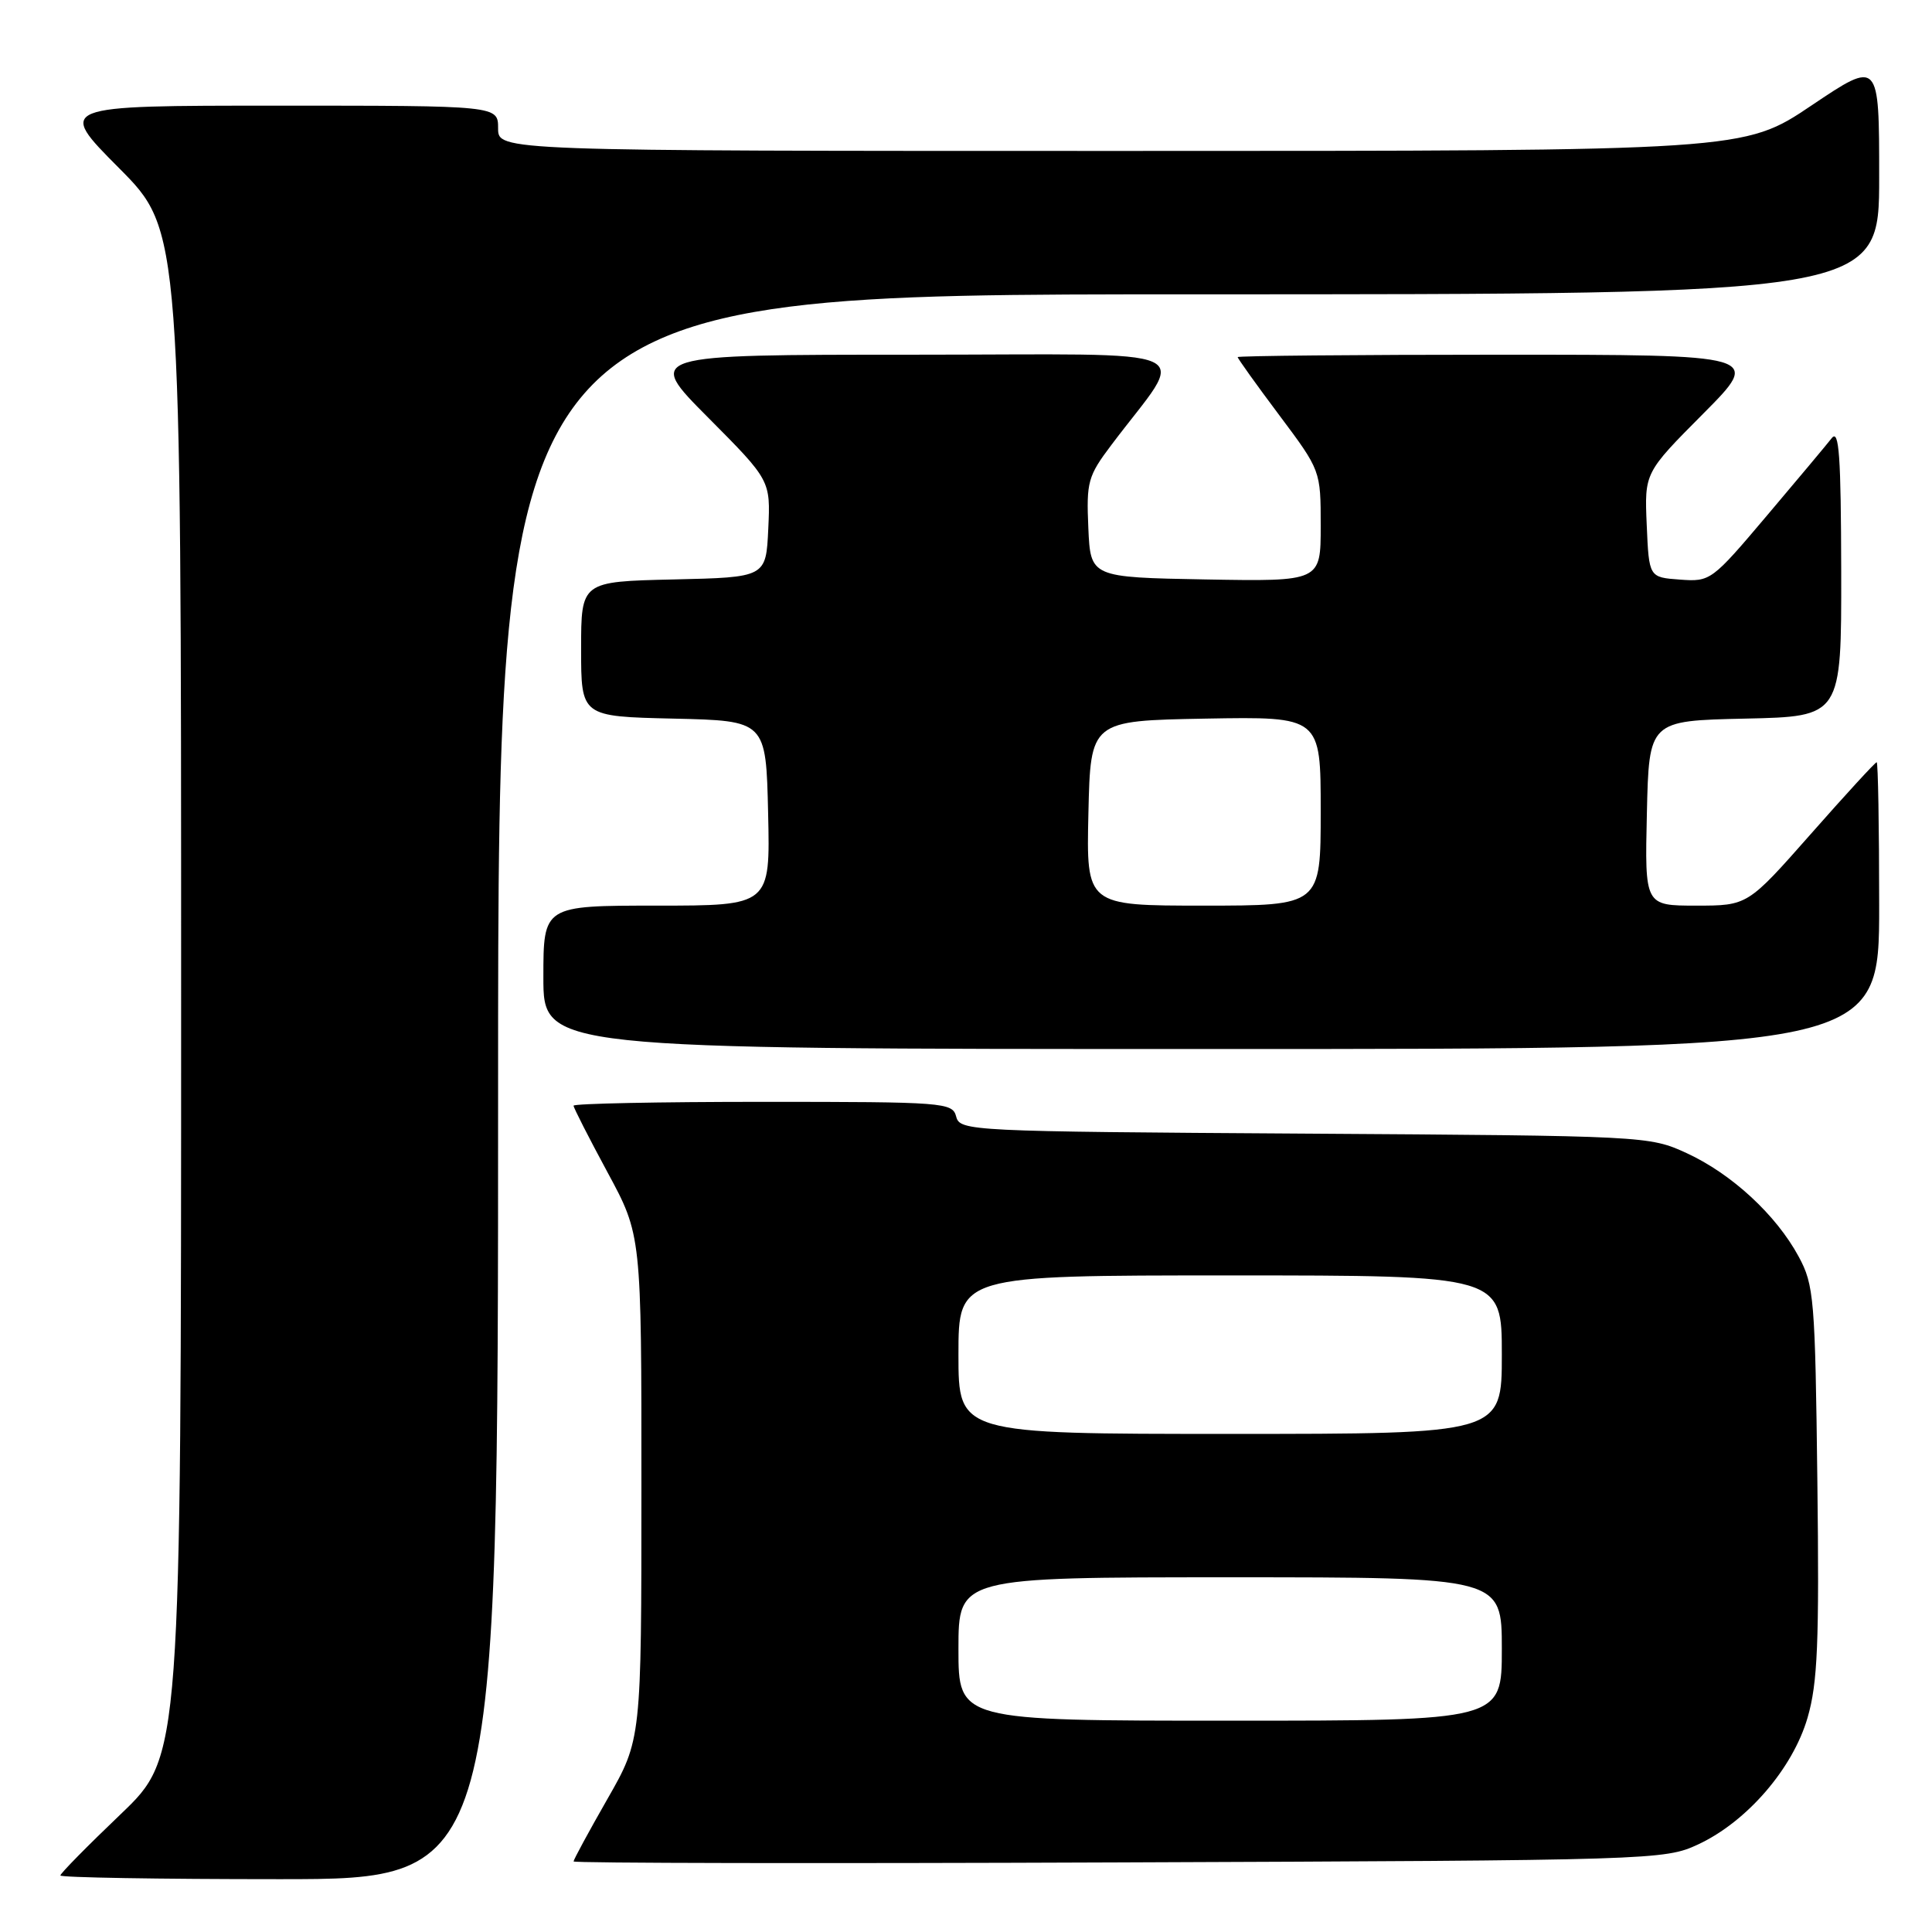 <?xml version="1.0" encoding="UTF-8" standalone="no"?>
<!DOCTYPE svg PUBLIC "-//W3C//DTD SVG 1.1//EN" "http://www.w3.org/Graphics/SVG/1.1/DTD/svg11.dtd" >
<svg xmlns="http://www.w3.org/2000/svg" xmlns:xlink="http://www.w3.org/1999/xlink" version="1.1" viewBox="0 0 256 256">
 <g >
 <path fill="currentColor"
d=" M 66.00 144.00 C 66.00 39.00 66.00 39.00 157.50 39.00 C 249.00 39.00 249.00 39.00 249.00 23.47 C 249.00 7.95 249.00 7.95 240.04 13.97 C 231.08 20.00 231.08 20.00 148.54 20.00 C 66.00 20.00 66.00 20.00 66.00 17.00 C 66.00 14.00 66.00 14.00 36.77 14.00 C 7.54 14.00 7.54 14.00 15.77 22.27 C 24.00 30.54 24.00 30.54 24.00 131.64 C 24.00 232.73 24.00 232.73 16.00 240.38 C 11.60 244.58 8.00 248.24 8.00 248.51 C 8.00 248.78 21.05 249.00 37.00 249.00 C 66.00 249.00 66.00 249.00 66.00 144.00 Z  M 225.00 244.40 C 231.47 241.39 237.55 234.35 239.51 227.61 C 240.85 223.00 241.07 217.70 240.81 196.28 C 240.52 172.07 240.37 170.26 238.33 166.50 C 235.35 160.98 229.45 155.54 223.50 152.80 C 218.55 150.52 218.07 150.50 172.86 150.21 C 128.47 149.93 127.20 149.87 126.70 147.96 C 126.21 146.08 125.18 146.00 101.09 146.00 C 87.29 146.00 76.00 146.23 76.00 146.51 C 76.00 146.79 78.03 150.76 80.50 155.34 C 85.00 163.66 85.00 163.66 84.99 197.08 C 84.99 230.50 84.99 230.50 80.49 238.37 C 78.02 242.69 76.00 246.42 76.00 246.65 C 76.00 246.88 108.51 246.94 148.25 246.78 C 219.19 246.51 220.58 246.46 225.00 244.40 Z  M 249.00 120.00 C 249.00 109.55 248.85 101.00 248.67 101.00 C 248.48 101.00 244.56 105.27 239.95 110.50 C 231.57 120.00 231.57 120.00 224.75 120.00 C 217.94 120.00 217.94 120.00 218.22 107.75 C 218.50 95.50 218.50 95.50 231.25 95.22 C 244.00 94.94 244.00 94.94 243.97 75.72 C 243.94 60.42 243.69 56.82 242.72 58.05 C 242.05 58.91 238.17 63.54 234.10 68.35 C 226.82 76.96 226.64 77.10 222.60 76.80 C 218.50 76.50 218.50 76.50 218.20 69.57 C 217.90 62.64 217.90 62.64 225.68 54.82 C 233.45 47.00 233.45 47.00 198.73 47.00 C 179.63 47.00 164.00 47.15 164.00 47.32 C 164.00 47.50 166.47 50.96 169.50 55.00 C 175.00 62.35 175.00 62.35 175.00 69.70 C 175.00 77.05 175.00 77.05 159.75 76.78 C 144.50 76.50 144.50 76.50 144.21 69.95 C 143.94 63.85 144.15 63.08 147.27 58.95 C 157.35 45.55 160.54 47.00 120.89 47.00 C 85.54 47.00 85.54 47.00 93.82 55.32 C 102.10 63.65 102.10 63.65 101.80 70.07 C 101.50 76.50 101.50 76.50 89.25 76.78 C 77.00 77.06 77.00 77.06 77.00 86.00 C 77.00 94.94 77.00 94.94 89.25 95.22 C 101.50 95.50 101.50 95.50 101.78 107.75 C 102.06 120.00 102.06 120.00 87.03 120.00 C 72.00 120.00 72.00 120.00 72.00 129.50 C 72.00 139.00 72.00 139.00 160.50 139.00 C 249.00 139.00 249.00 139.00 249.00 120.00 Z  M 127.00 218.50 C 127.00 209.00 127.00 209.00 163.00 209.00 C 199.00 209.00 199.00 209.00 199.00 218.50 C 199.00 228.00 199.00 228.00 163.00 228.00 C 127.00 228.00 127.00 228.00 127.00 218.50 Z  M 127.00 179.50 C 127.00 169.00 127.00 169.00 163.00 169.00 C 199.00 169.00 199.00 169.00 199.00 179.50 C 199.00 190.00 199.00 190.00 163.00 190.00 C 127.00 190.00 127.00 190.00 127.00 179.50 Z  M 144.22 107.75 C 144.50 95.50 144.50 95.50 159.75 95.22 C 175.00 94.95 175.00 94.95 175.00 107.47 C 175.00 120.00 175.00 120.00 159.47 120.00 C 143.94 120.00 143.94 120.00 144.22 107.75 Z "/>
</g>
</svg>